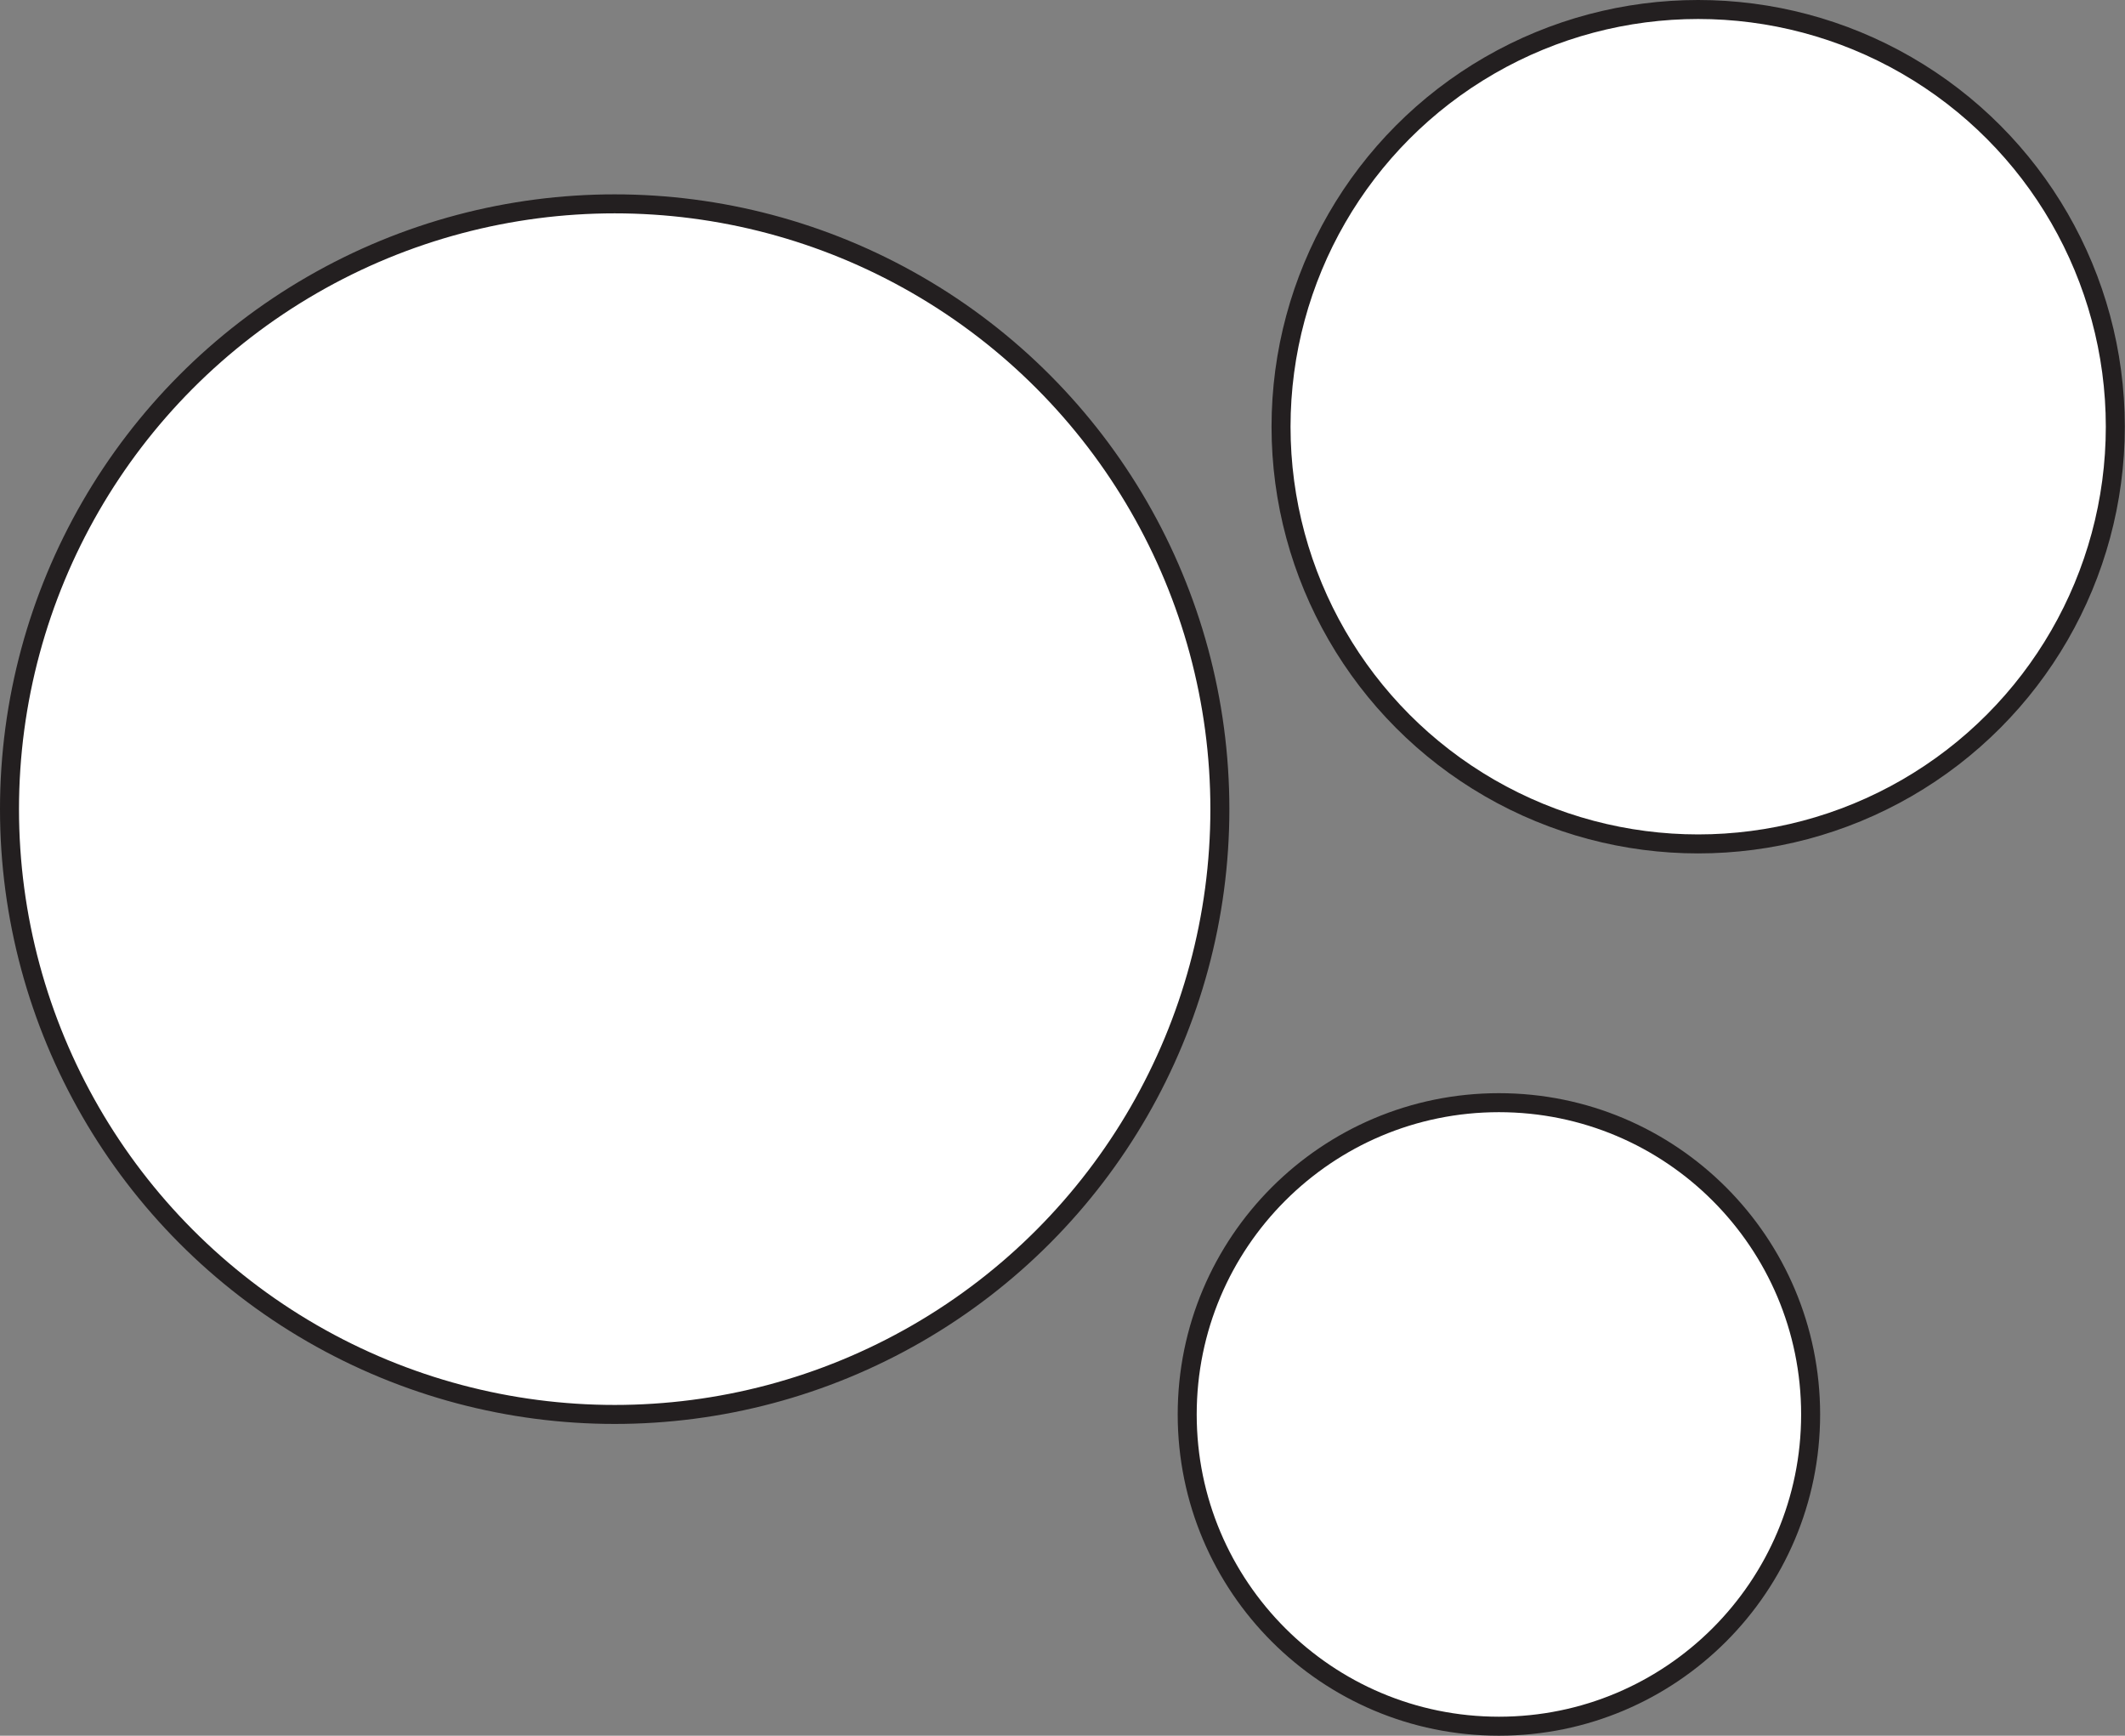 <svg id="Layer_1" data-name="Layer 1" xmlns="http://www.w3.org/2000/svg" viewBox="0 0 111.87 91.36"><rect x="0" y="0" width="111.87" height="91.36" fill="#808080" stroke="none"/><defs><style>.cls-1{fill:#fff;stroke:#231f20;stroke-miterlimit:10;}</style></defs><circle class="cls-1" cx="89.4" cy="22.46" r="21.96"/><circle class="cls-1" cx="78.91" cy="74.45" r="16.41"/><circle class="cls-1" cx="32.36" cy="42.59" r="31.86"/></svg>